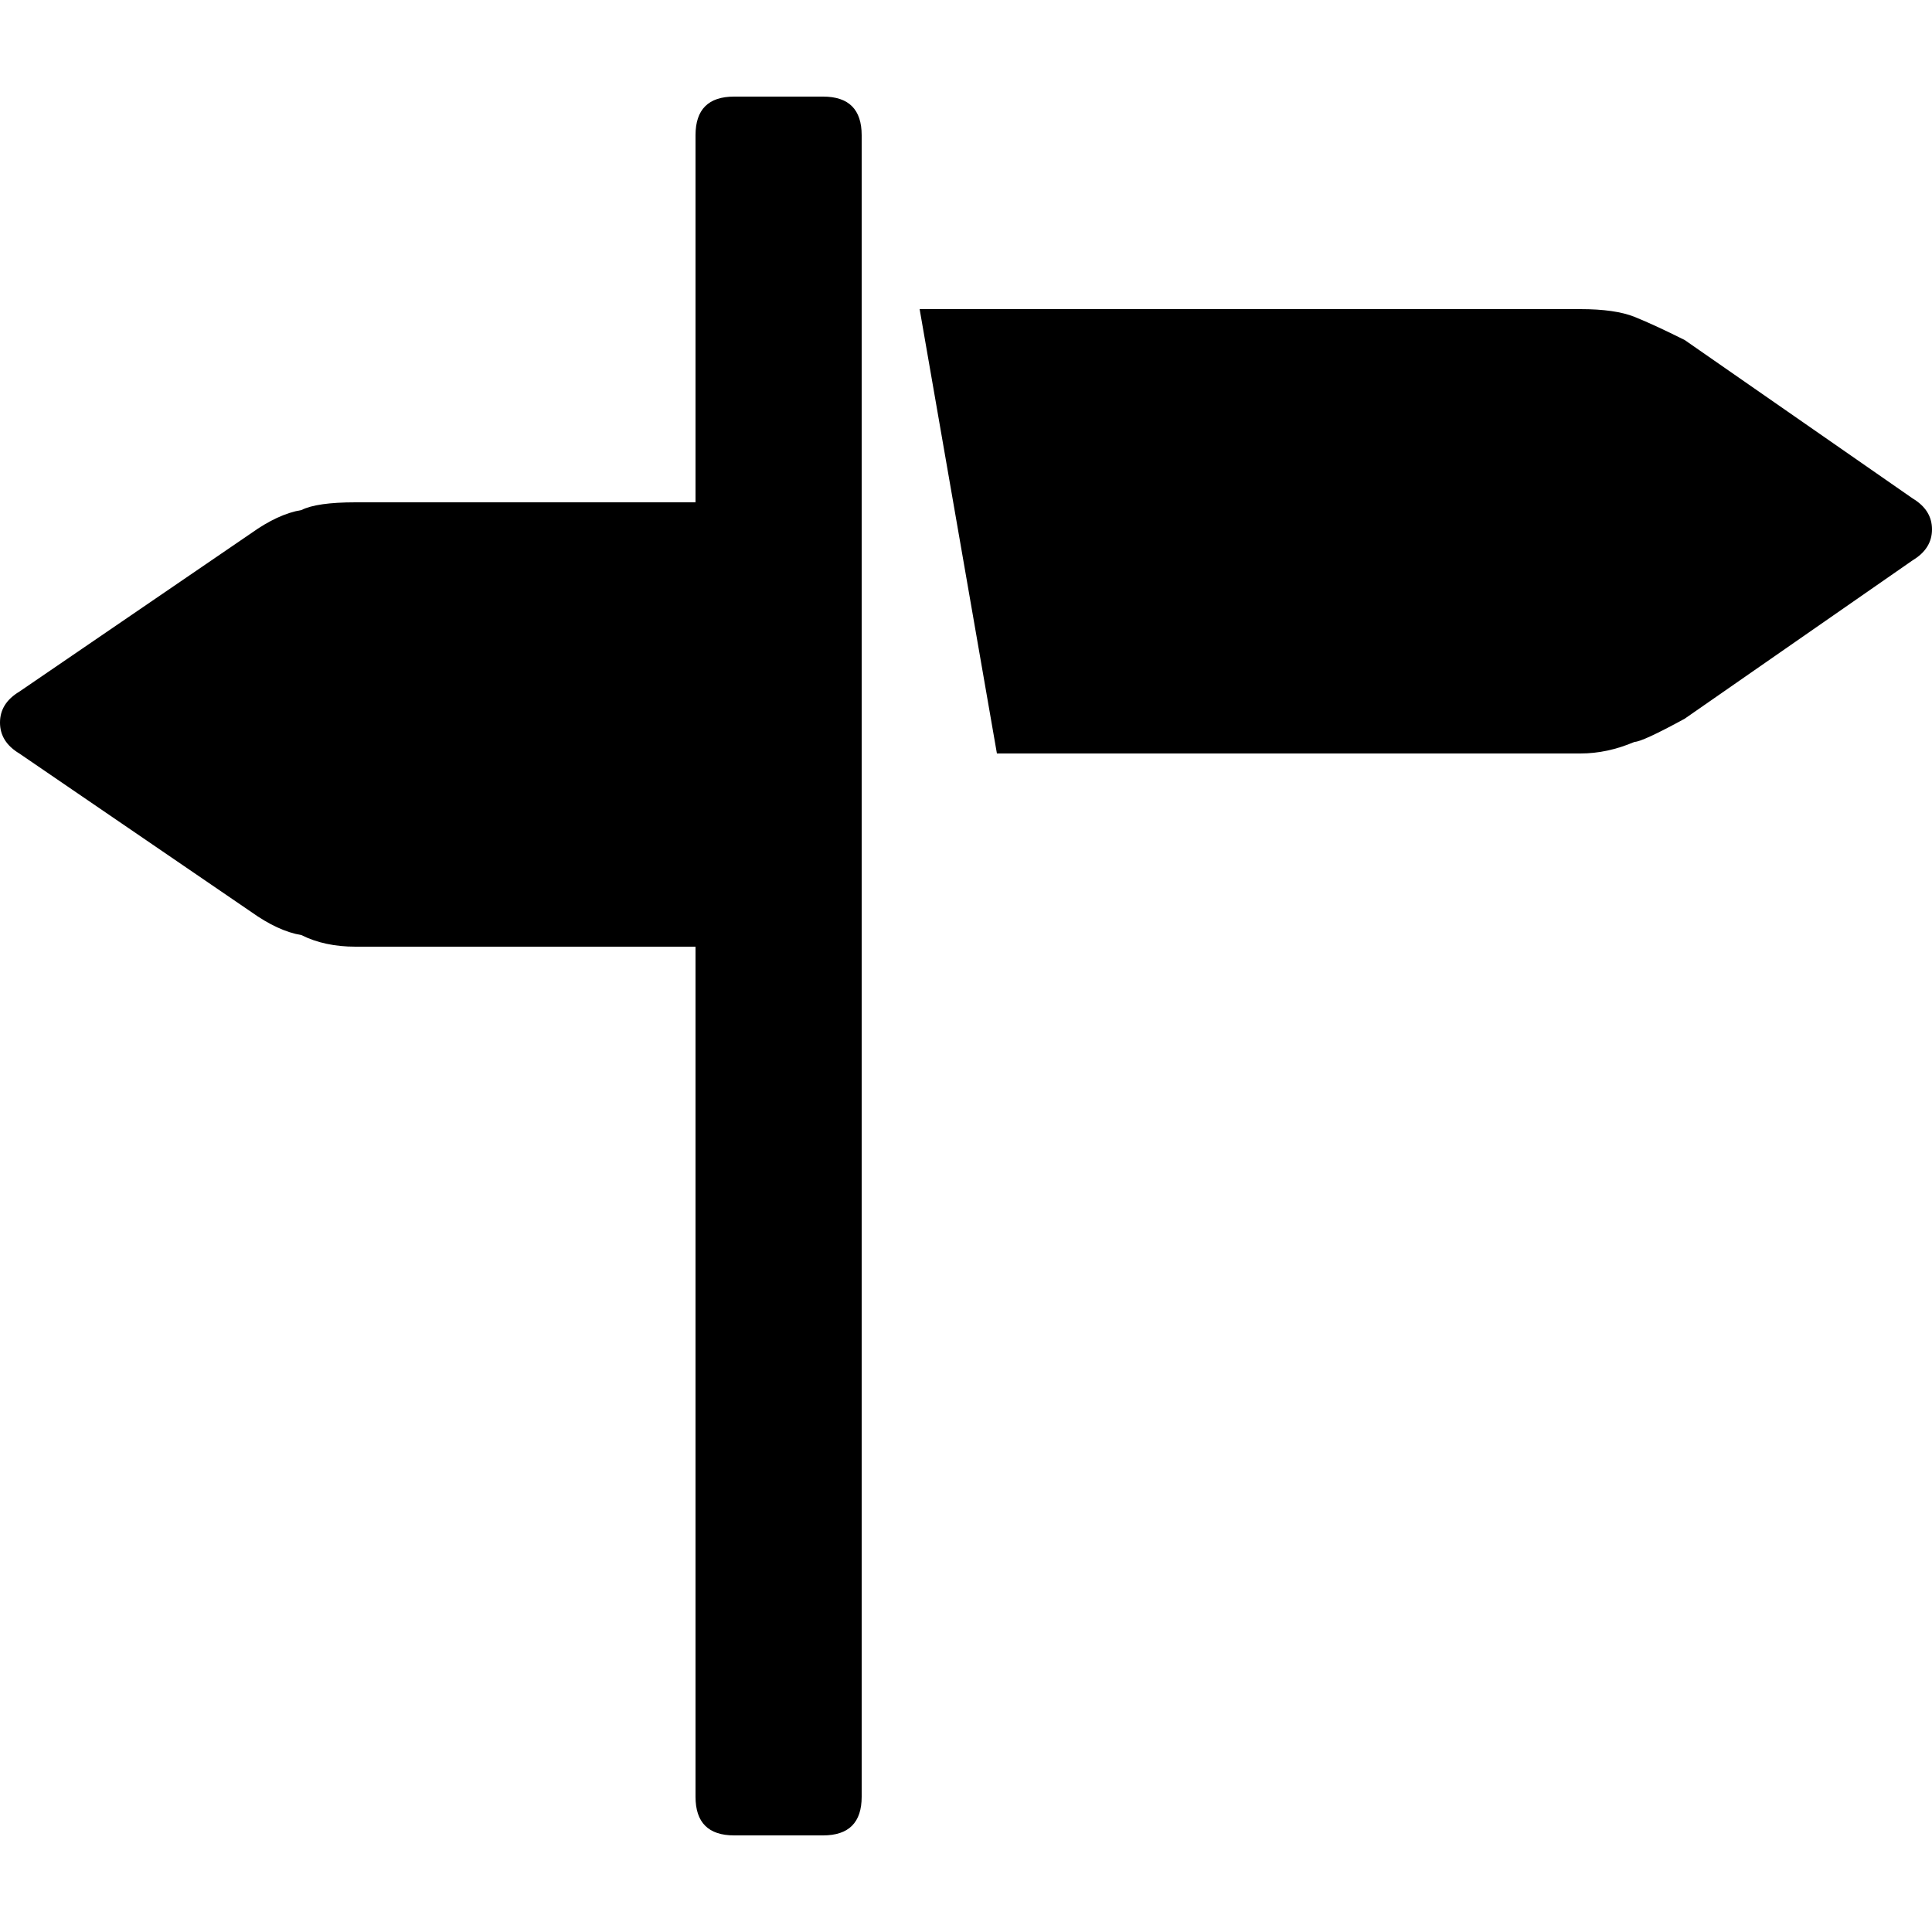 <svg height="1000" width="1000" xmlns="http://www.w3.org/2000/svg"><path d="M426 50c13.333 0 20 6.667 20 20v860c0 13.333-6.667 20-20 20h-46c-13.333 0-20-6.667-20-20V490H184c-10.667 0-20-2-28-6-8-1.333-16.667-5.333-26-12L10 390c-6.667-4-10-9.333-10-16s3.333-12 10-16l120-82c9.333-6.667 18-10.667 26-12 5.333-2.667 14.667-4 28-4h176V70c0-13.333 6.667-20 20-20h46m564 208c6.667 4 10 9.333 10 16s-3.333 12-10 16l-118 82c-14.667 8-23.333 12-26 12-9.333 4-18.667 6-28 6H516l-40-230h342c12 0 21.333 1.333 28 4 6.667 2.667 15.333 6.667 26 12l118 82"/></svg>